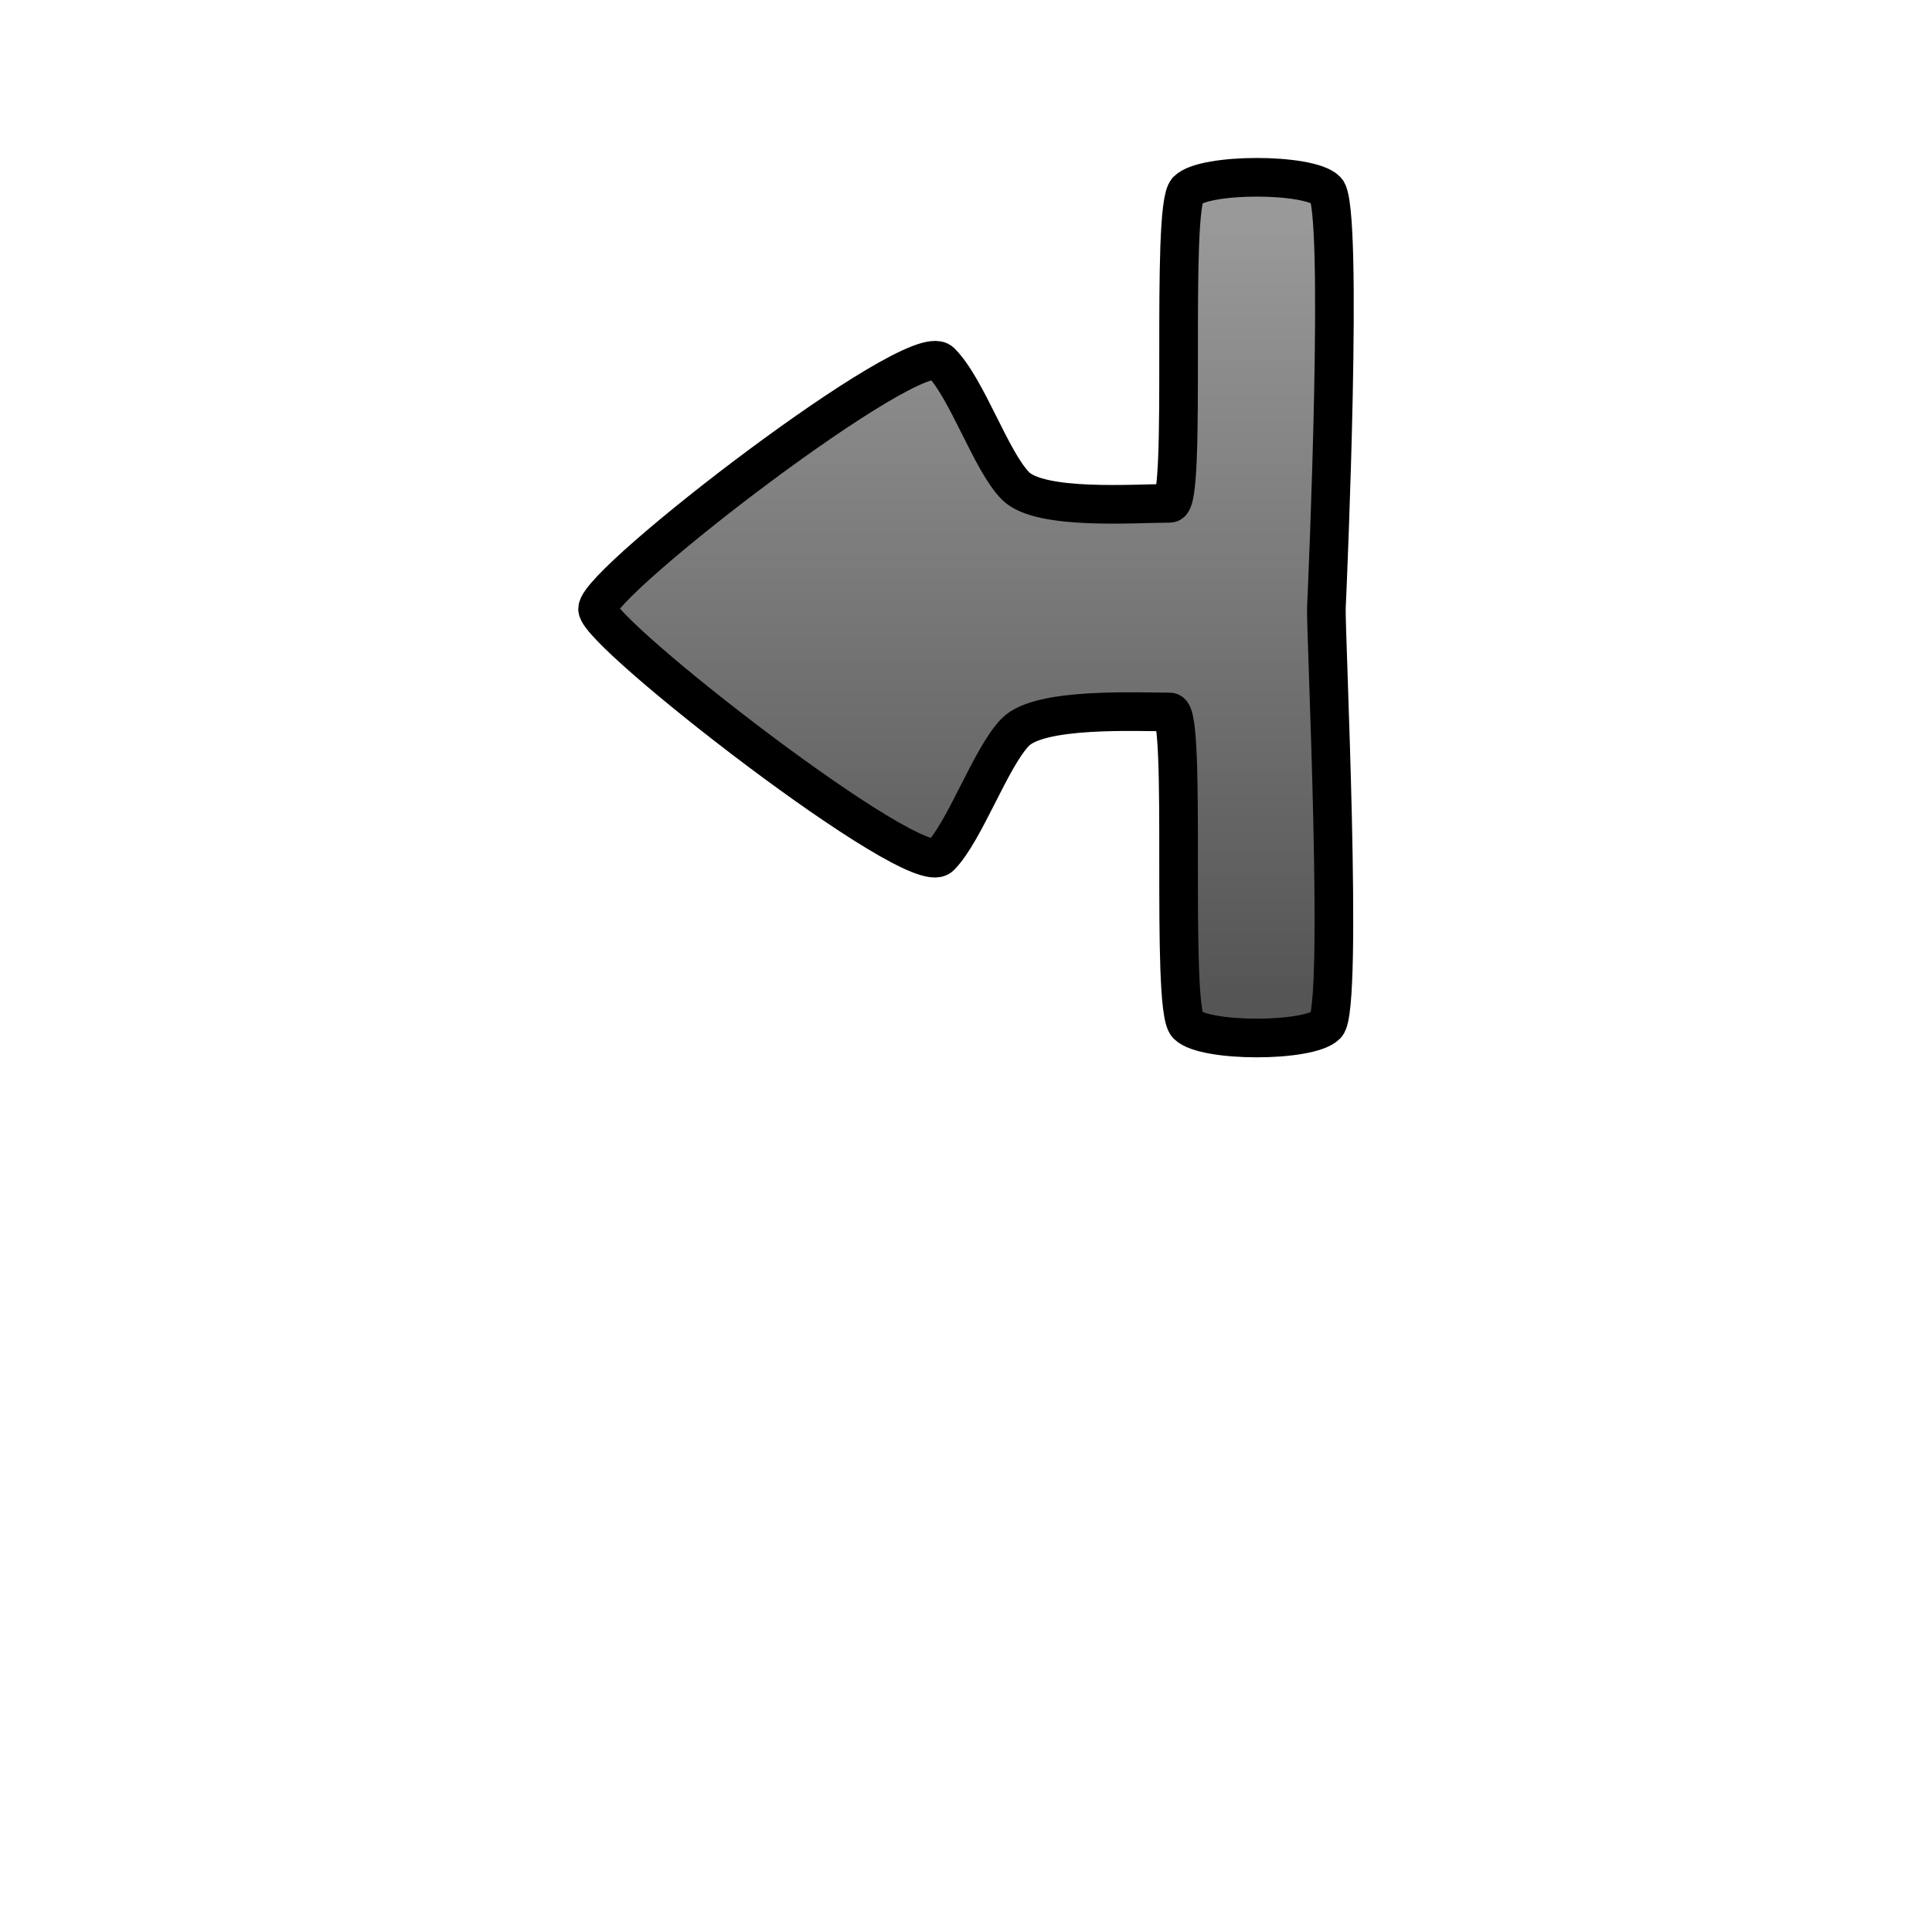 <?xml version="1.0" encoding="UTF-8" standalone="no"?>
<!-- Created with Inkscape (http://www.inkscape.org/) -->
<svg
   xmlns:svg="http://www.w3.org/2000/svg"
   xmlns="http://www.w3.org/2000/svg"
   xmlns:xlink="http://www.w3.org/1999/xlink"
   version="1.0"
   width="500"
   height="500"
   viewBox="0 0 1000 1000"
   id="page"
   xml:space="preserve"><defs
   id="defs38"><linearGradient
   id="linearGradient2218"><stop
     style="stop-color:#999999;stop-opacity:1"
     offset="0"
     id="stop2220" /><stop
     style="stop-color:#555555;stop-opacity:1"
     offset="1"
     id="stop2222" /></linearGradient><linearGradient
   x1="494.343"
   y1="-0.106"
   x2="494.343"
   y2="529.7"
   id="linearGradient2224"
   xlink:href="#linearGradient2218"
   gradientUnits="userSpaceOnUse" />
		<linearGradient
   x1="481.183"
   y1="226.366"
   x2="481.183"
   y2="698.365"
   id="linearGradient4101"
   xlink:href="#linearGradient2218"
   gradientUnits="userSpaceOnUse" /><linearGradient
   x1="481.183"
   y1="226.366"
   x2="481.183"
   y2="698.365"
   id="linearGradient4104"
   xlink:href="#linearGradient2218"
   gradientUnits="userSpaceOnUse" /><linearGradient
   x1="481.183"
   y1="226.366"
   x2="481.183"
   y2="698.365"
   id="linearGradient4107"
   xlink:href="#linearGradient2218"
   gradientUnits="userSpaceOnUse" /><linearGradient
   x1="500"
   y1="105.336"
   x2="500"
   y2="518.32"
   id="linearGradient4206"
   xlink:href="#linearGradient2218"
   gradientUnits="userSpaceOnUse"
   gradientTransform="translate(-1.36756e-5,1.84549e-6)" /><linearGradient
   x1="732.75"
   y1="113.816"
   x2="732.75"
   y2="515.217"
   id="linearGradient4301"
   xlink:href="#linearGradient2218"
   gradientUnits="userSpaceOnUse"
   gradientTransform="translate(7.162454e-5,-7.162454e-5)" /></defs>
<path
   d="M 309.3,315.191 C 309.3,327.919 473.941,456.024 486.655,443.308 C 499.384,430.579 512.947,391.559 525.676,378.83 C 538.404,366.101 587.539,368.516 605.539,368.516 C 614.539,368.516 605.539,521.516 614.539,530.516 C 623.539,539.516 677.539,539.516 686.539,530.516 C 695.539,521.516 686.031,325.133 686.539,314.516 C 687.246,299.666 695.539,107.516 686.539,98.516 C 677.539,89.516 623.539,89.516 614.539,98.516 C 605.539,107.516 614.539,260.516 605.539,260.516 C 587.539,260.516 538.403,264.277 525.676,251.548 C 512.947,238.82 500.647,201.063 486.988,187.403 C 473.905,174.325 309.3,300.978 309.3,315.191 z "
   style="opacity:1;fill:url(#linearGradient4301);fill-opacity:1;stroke:#000000;stroke-width:20;stroke-linecap:round;stroke-linejoin:round;stroke-miterlimit:1"
   id="path4286" /></svg>